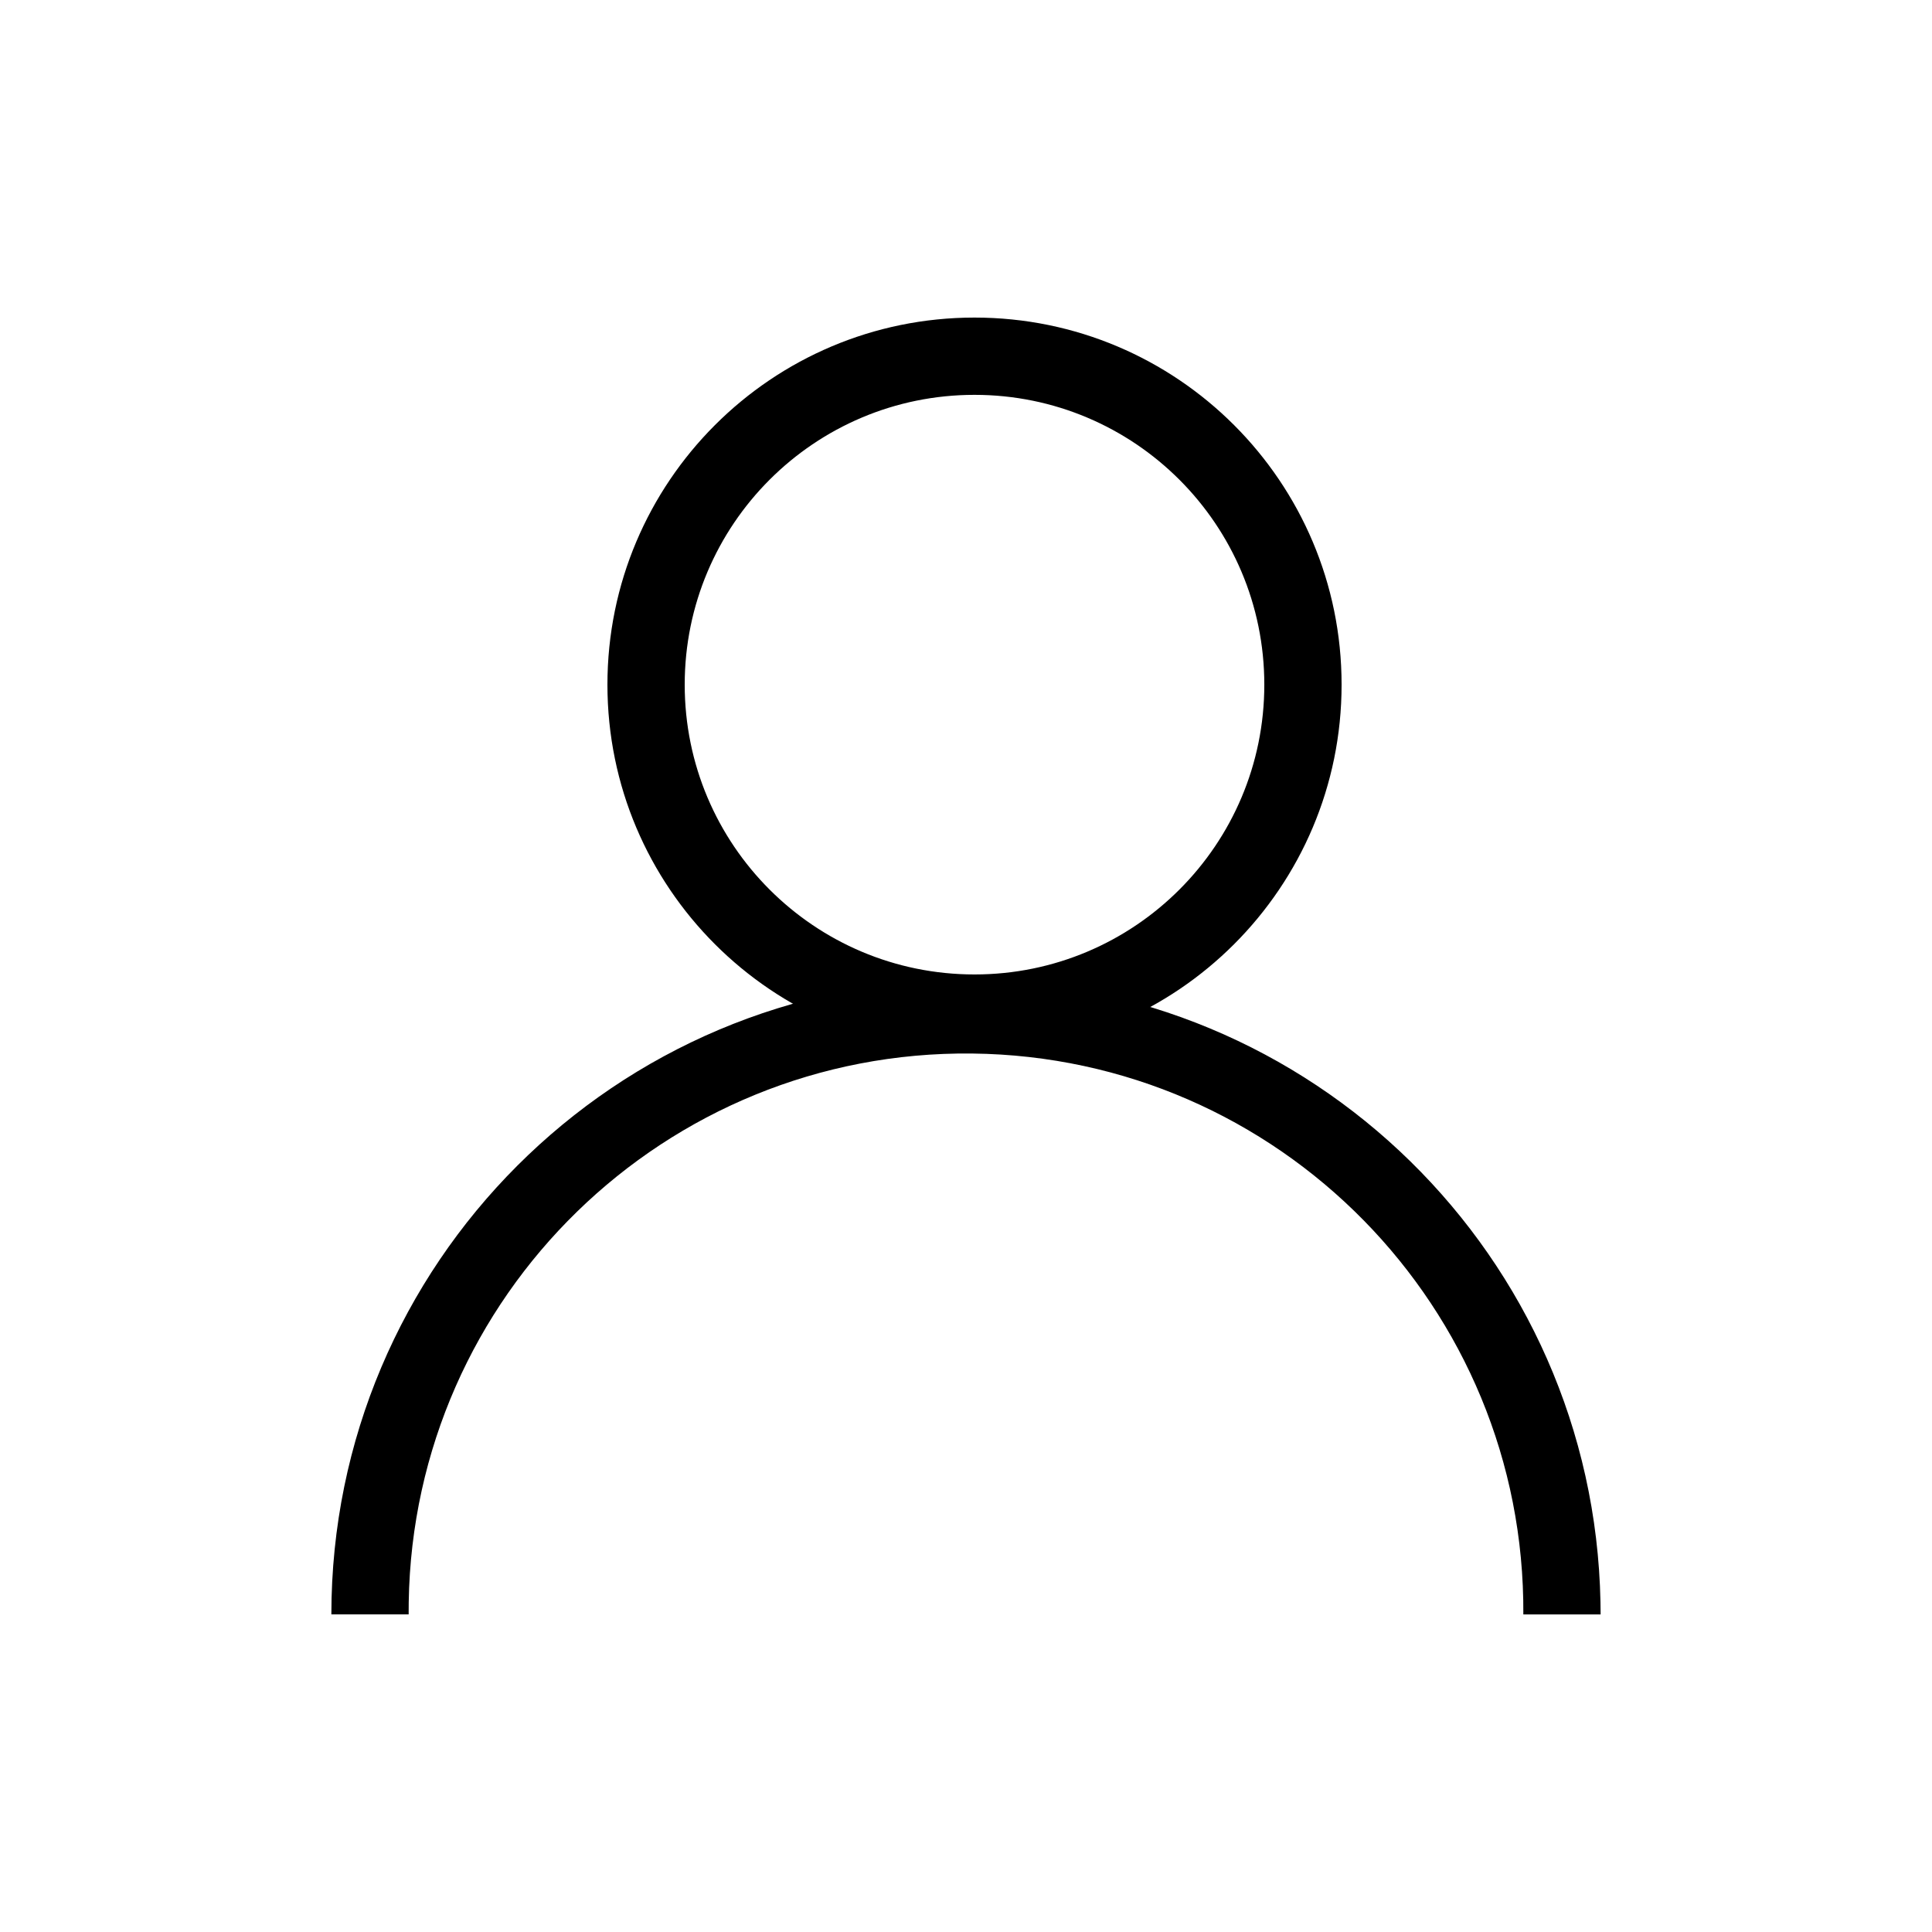 <?xml version="1.0" standalone="no"?><!DOCTYPE svg PUBLIC "-//W3C//DTD SVG 1.1//EN" "http://www.w3.org/Graphics/SVG/1.1/DTD/svg11.dtd"><svg t="1648796650405" class="icon" viewBox="0 0 1024 1024" version="1.1" xmlns="http://www.w3.org/2000/svg" p-id="5481" xmlns:xlink="http://www.w3.org/1999/xlink" width="200" height="200"><defs><style type="text/css">@font-face { font-family: feedback-iconfont; src: url("//at.alicdn.com/t/font_1031158_u69w8yhxdu.woff2?t=1630033759944") format("woff2"), url("//at.alicdn.com/t/font_1031158_u69w8yhxdu.woff?t=1630033759944") format("woff"), url("//at.alicdn.com/t/font_1031158_u69w8yhxdu.ttf?t=1630033759944") format("truetype"); }
</style></defs><path d="M516.51 168.32c-107.45 0-194.56 87.11-194.56 194.56s87.11 194.56 194.56 194.56 194.56-87.11 194.56-194.56-87.11-194.56-194.56-194.56z m0 40.96c84.83 0 153.6 68.77 153.6 153.6s-68.77 153.6-153.6 153.6-153.6-68.77-153.6-153.6 68.77-153.6 153.6-153.6z m0 0" p-id="5482"></path><path d="M512 519.31c183.21 0.01 332.72 146.64 336.28 329.81l0.08 6.55H807.4c1.04-162.63-129.57-295.51-292.18-297.28-162.62-1.77-296.08 128.23-298.59 290.84l-0.04 6.43h-40.96c0.03-185.74 150.62-336.31 336.37-336.31v-0.04z m0 0" p-id="5483"></path></svg>